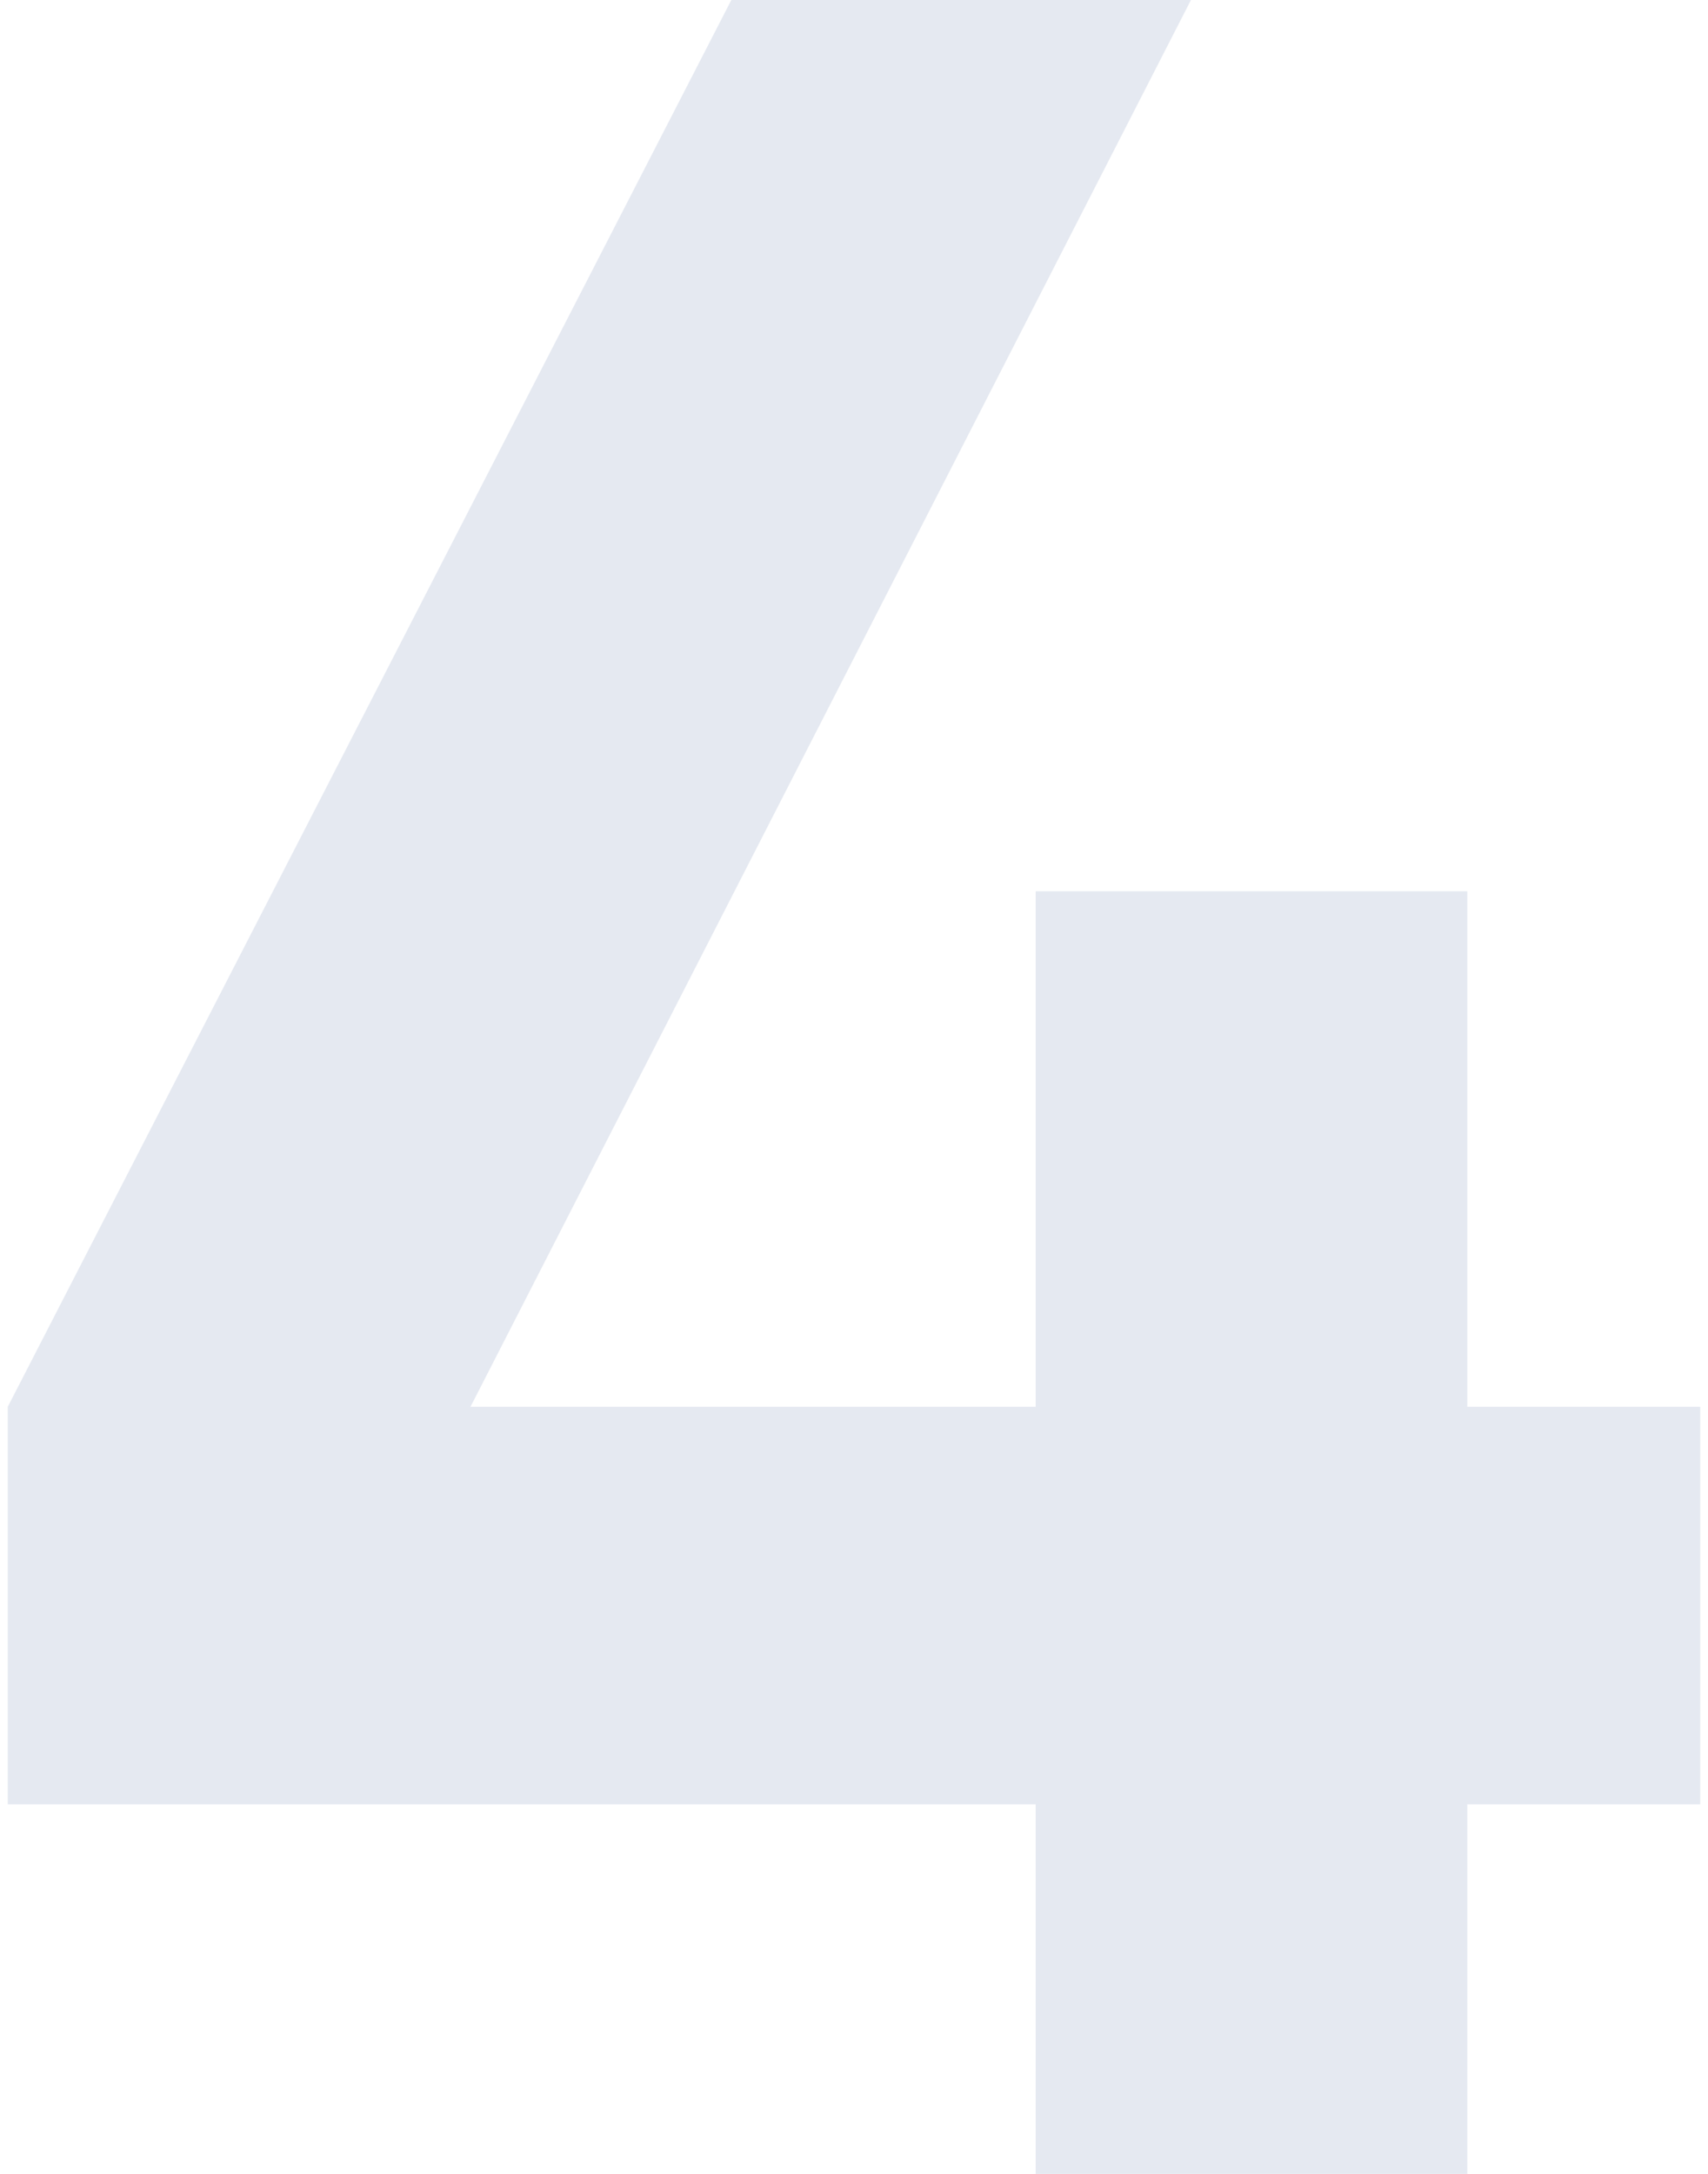 <svg width="220" height="280" viewBox="0 0 220 280" fill="none" xmlns="http://www.w3.org/2000/svg">
<path d="M219 181.2V232.4H189V280H133.4V232.4H1V181.2L94.2 0H153.4L60.6 181.2H133.4V114.8H189V181.2H219Z" fill="#E5E9F1" />
</svg>
